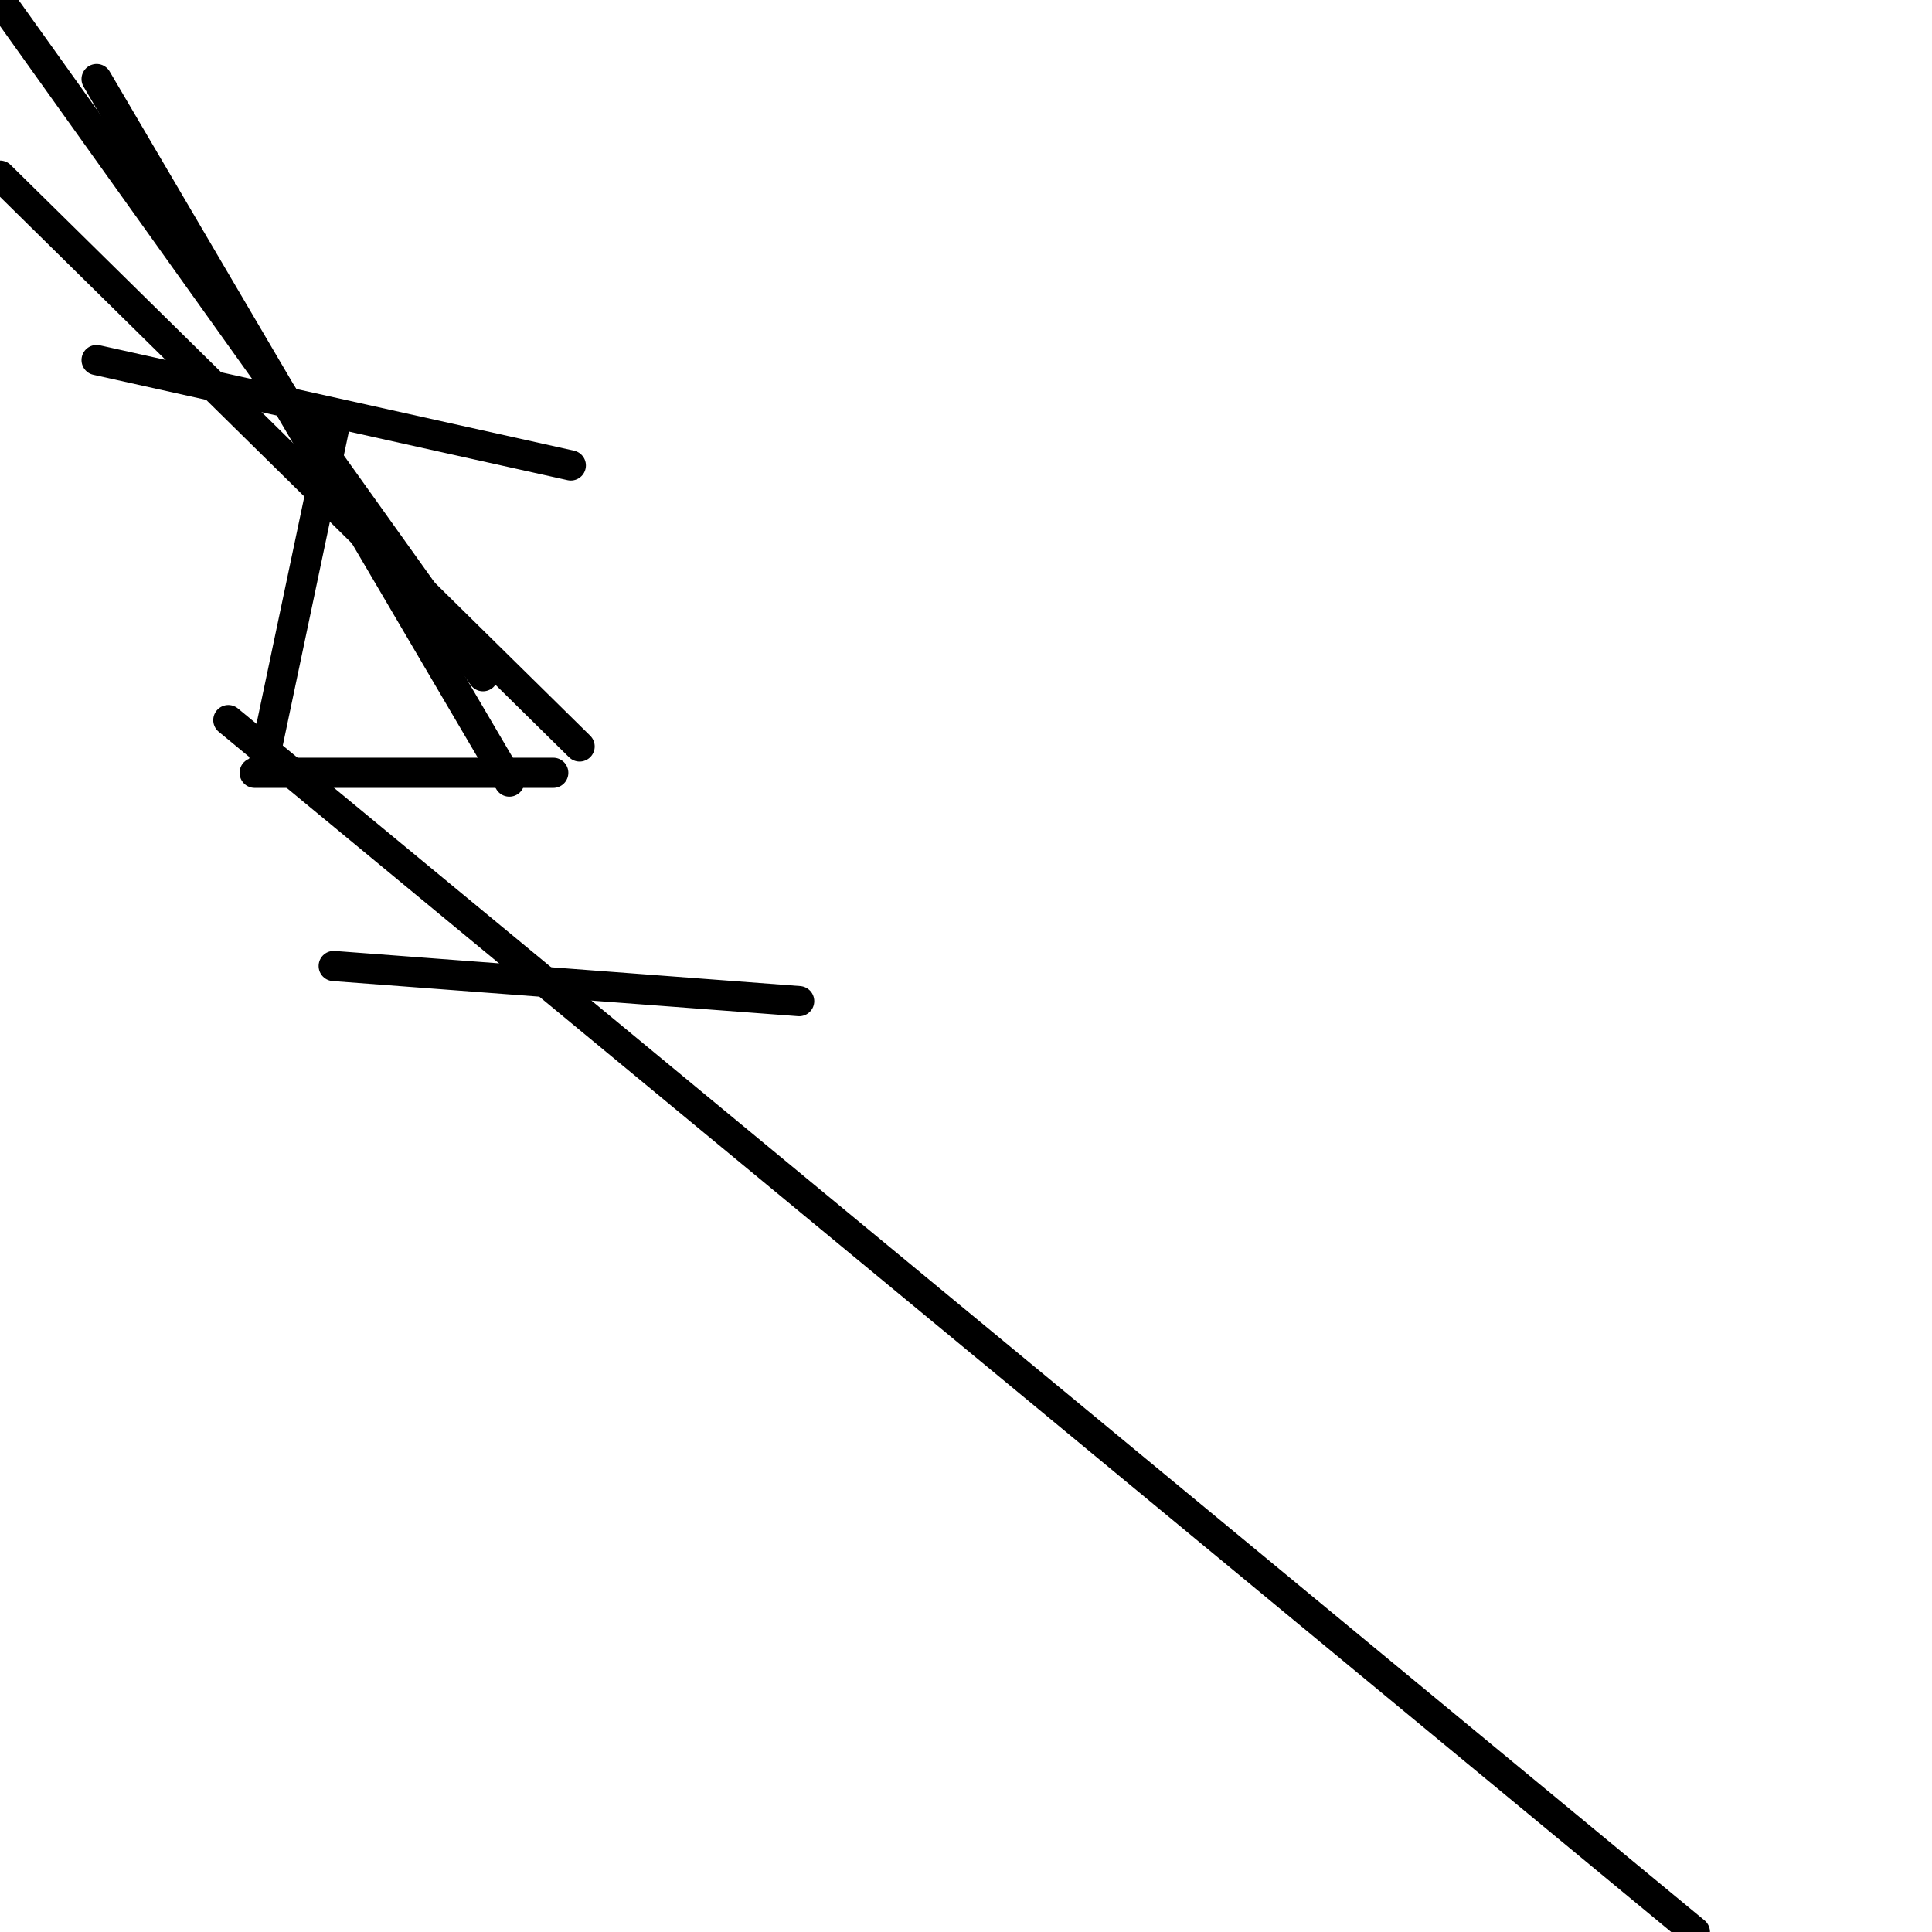 <?xml version="1.0" encoding="utf-8" ?>
<svg baseProfile="full" height="256" version="1.1" width="256" xmlns="http://www.w3.org/2000/svg" xmlns:ev="http://www.w3.org/2001/xml-events" xmlns:xlink="http://www.w3.org/1999/xlink"><defs /><polyline fill="none" points="12.8,47.709 75.636,61.673" stroke="black" stroke-linecap="round" stroke-width="4" /><polyline fill="none" points="0.0,23.273 76.8,98.909" stroke="black" stroke-linecap="round" stroke-width="4" /><polyline fill="none" points="12.8,10.473 67.491,103.564" stroke="black" stroke-linecap="round" stroke-width="4" /><polyline fill="none" points="64.0,89.6 0.0,0.0" stroke="black" stroke-linecap="round" stroke-width="4" /><polyline fill="none" points="44.218,57.018 34.909,101.236" stroke="black" stroke-linecap="round" stroke-width="4" /><polyline fill="none" points="73.309,102.4 33.745,102.4" stroke="black" stroke-linecap="round" stroke-width="4" /><polyline fill="none" points="105.891,132.655 44.218,128.0" stroke="black" stroke-linecap="round" stroke-width="4" /><polyline fill="none" points="30.255,95.418 224.582,256.0" stroke="black" stroke-linecap="round" stroke-width="4" /></svg>